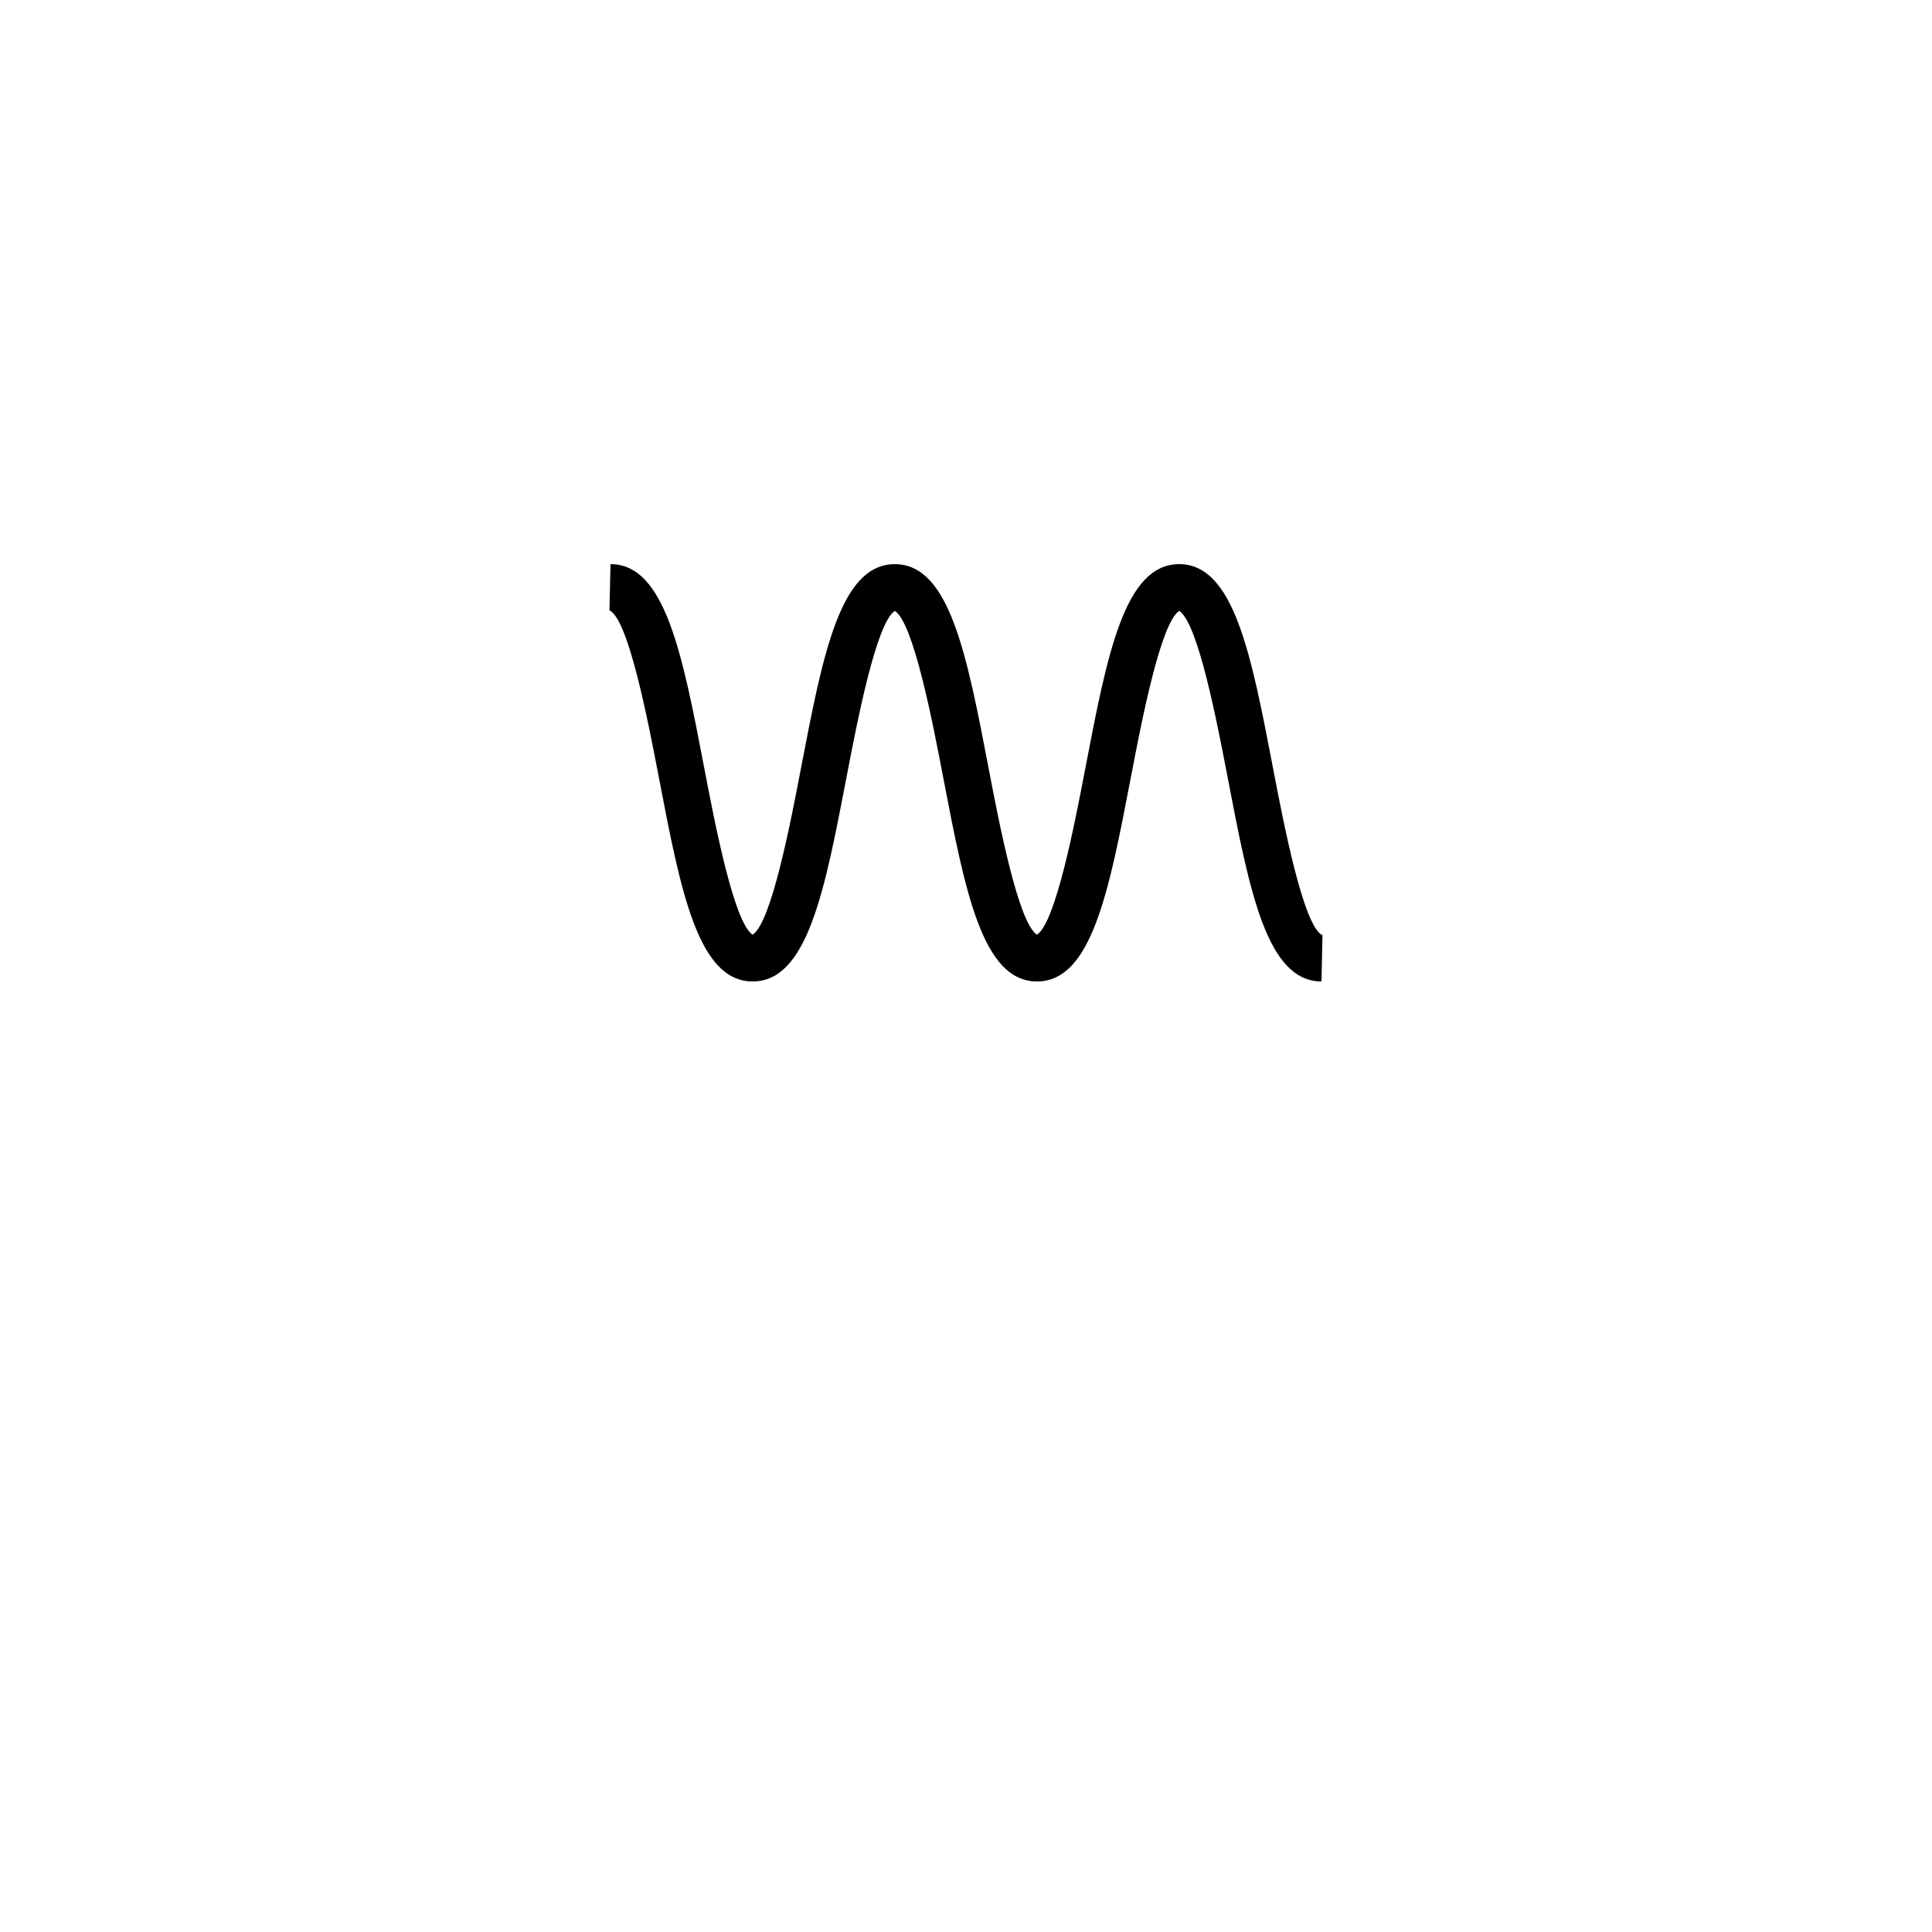<svg width="700pt" height="700pt" version="1.1" viewBox="0 0 700 700" xmlns="http://www.w3.org/2000/svg" xmlns:xlink="http://www.w3.org/1999/xlink">
 <g>
  <path d="m478.8 355.6c-19.828 0-26.09-32.664-34.02-74.02-3.769-19.645-10.719-55.91-17.516-60.238-6.797 4.328-13.754 40.594-17.516 60.238-7.934 41.352-14.195 74.02-34.027 74.02-19.82 0-26.074-32.664-33.996-74.016-3.762-19.641-10.711-55.887-17.5-60.246-6.797 4.344-13.746 40.602-17.512 60.246-7.934 41.348-14.188 74.016-34.012 74.016-19.82 0-26.078-32.664-34.004-74.02-3.836-20.004-10.965-57.23-17.875-60.445l0.375-16.738c19.82 0 26.074 32.664 33.996 74.016 3.762 19.641 10.711 55.887 17.5 60.246 6.793-4.352 13.742-40.602 17.504-60.238 7.93-41.355 14.184-74.02 34.008-74.02 19.82 0 26.078 32.664 34.004 74.02 3.762 19.641 10.707 55.887 17.5 60.238 6.797-4.336 13.754-40.602 17.516-60.246 7.93-41.355 14.191-74.016 34.02-74.016s26.09 32.664 34.02 74.02c3.836 20.004 10.977 57.242 17.891 60.445z"/>
  <use x="70" y="644" xlink:href="#v"/>
  <use x="90.551" y="644" xlink:href="#b"/>
  <use x="104.359" y="644" xlink:href="#e"/>
  <use x="123.348" y="644" xlink:href="#a"/>
  <use x="142.242" y="644" xlink:href="#d"/>
  <use x="155.629" y="644" xlink:href="#e"/>
  <use x="174.617" y="644" xlink:href="#k"/>
  <use x="204.41" y="644" xlink:href="#j"/>
  <use x="224.453" y="644" xlink:href="#i"/>
  <use x="252.453" y="644" xlink:href="#h"/>
  <use x="280.312" y="644" xlink:href="#a"/>
  <use x="299.211" y="644" xlink:href="#b"/>
  <use x="313.016" y="644" xlink:href="#g"/>
  <use x="329.617" y="644" xlink:href="#c"/>
  <use x="358.602" y="644" xlink:href="#u"/>
  <use x="381.582" y="644" xlink:href="#a"/>
  <use x="400.477" y="644" xlink:href="#t"/>
  <use x="410.074" y="644" xlink:href="#d"/>
  <use x="423.461" y="644" xlink:href="#a"/>
  <use x="442.352" y="644" xlink:href="#b"/>
  <use x="456.164" y="644" xlink:href="#c"/>
  <use x="475.398" y="644" xlink:href="#f"/>
  <use x="492.062" y="644" xlink:href="#f"/>
  <use x="508.73" y="644" xlink:href="#a"/>
  <use x="70" y="672" xlink:href="#s"/>
  <use x="82.184" y="672" xlink:href="#b"/>
  <use x="95.992" y="672" xlink:href="#c"/>
  <use x="115.227" y="672" xlink:href="#r"/>
  <use x="154.152" y="672" xlink:href="#d"/>
  <use x="167.535" y="672" xlink:href="#q"/>
  <use x="187.469" y="672" xlink:href="#e"/>
  <use x="216.207" y="672" xlink:href="#p"/>
  <use x="239.641" y="672" xlink:href="#c"/>
  <use x="258.879" y="672" xlink:href="#o"/>
  <use x="278.812" y="672" xlink:href="#n"/>
  <use x="308.492" y="672" xlink:href="#m"/>
  <use x="329.016" y="672" xlink:href="#b"/>
  <use x="342.82" y="672" xlink:href="#c"/>
  <use x="362.059" y="672" xlink:href="#l"/>
  <use x="371.656" y="672" xlink:href="#e"/>
  <use x="390.648" y="672" xlink:href="#g"/>
  <use x="407.242" y="672" xlink:href="#d"/>
 </g>
</svg>
